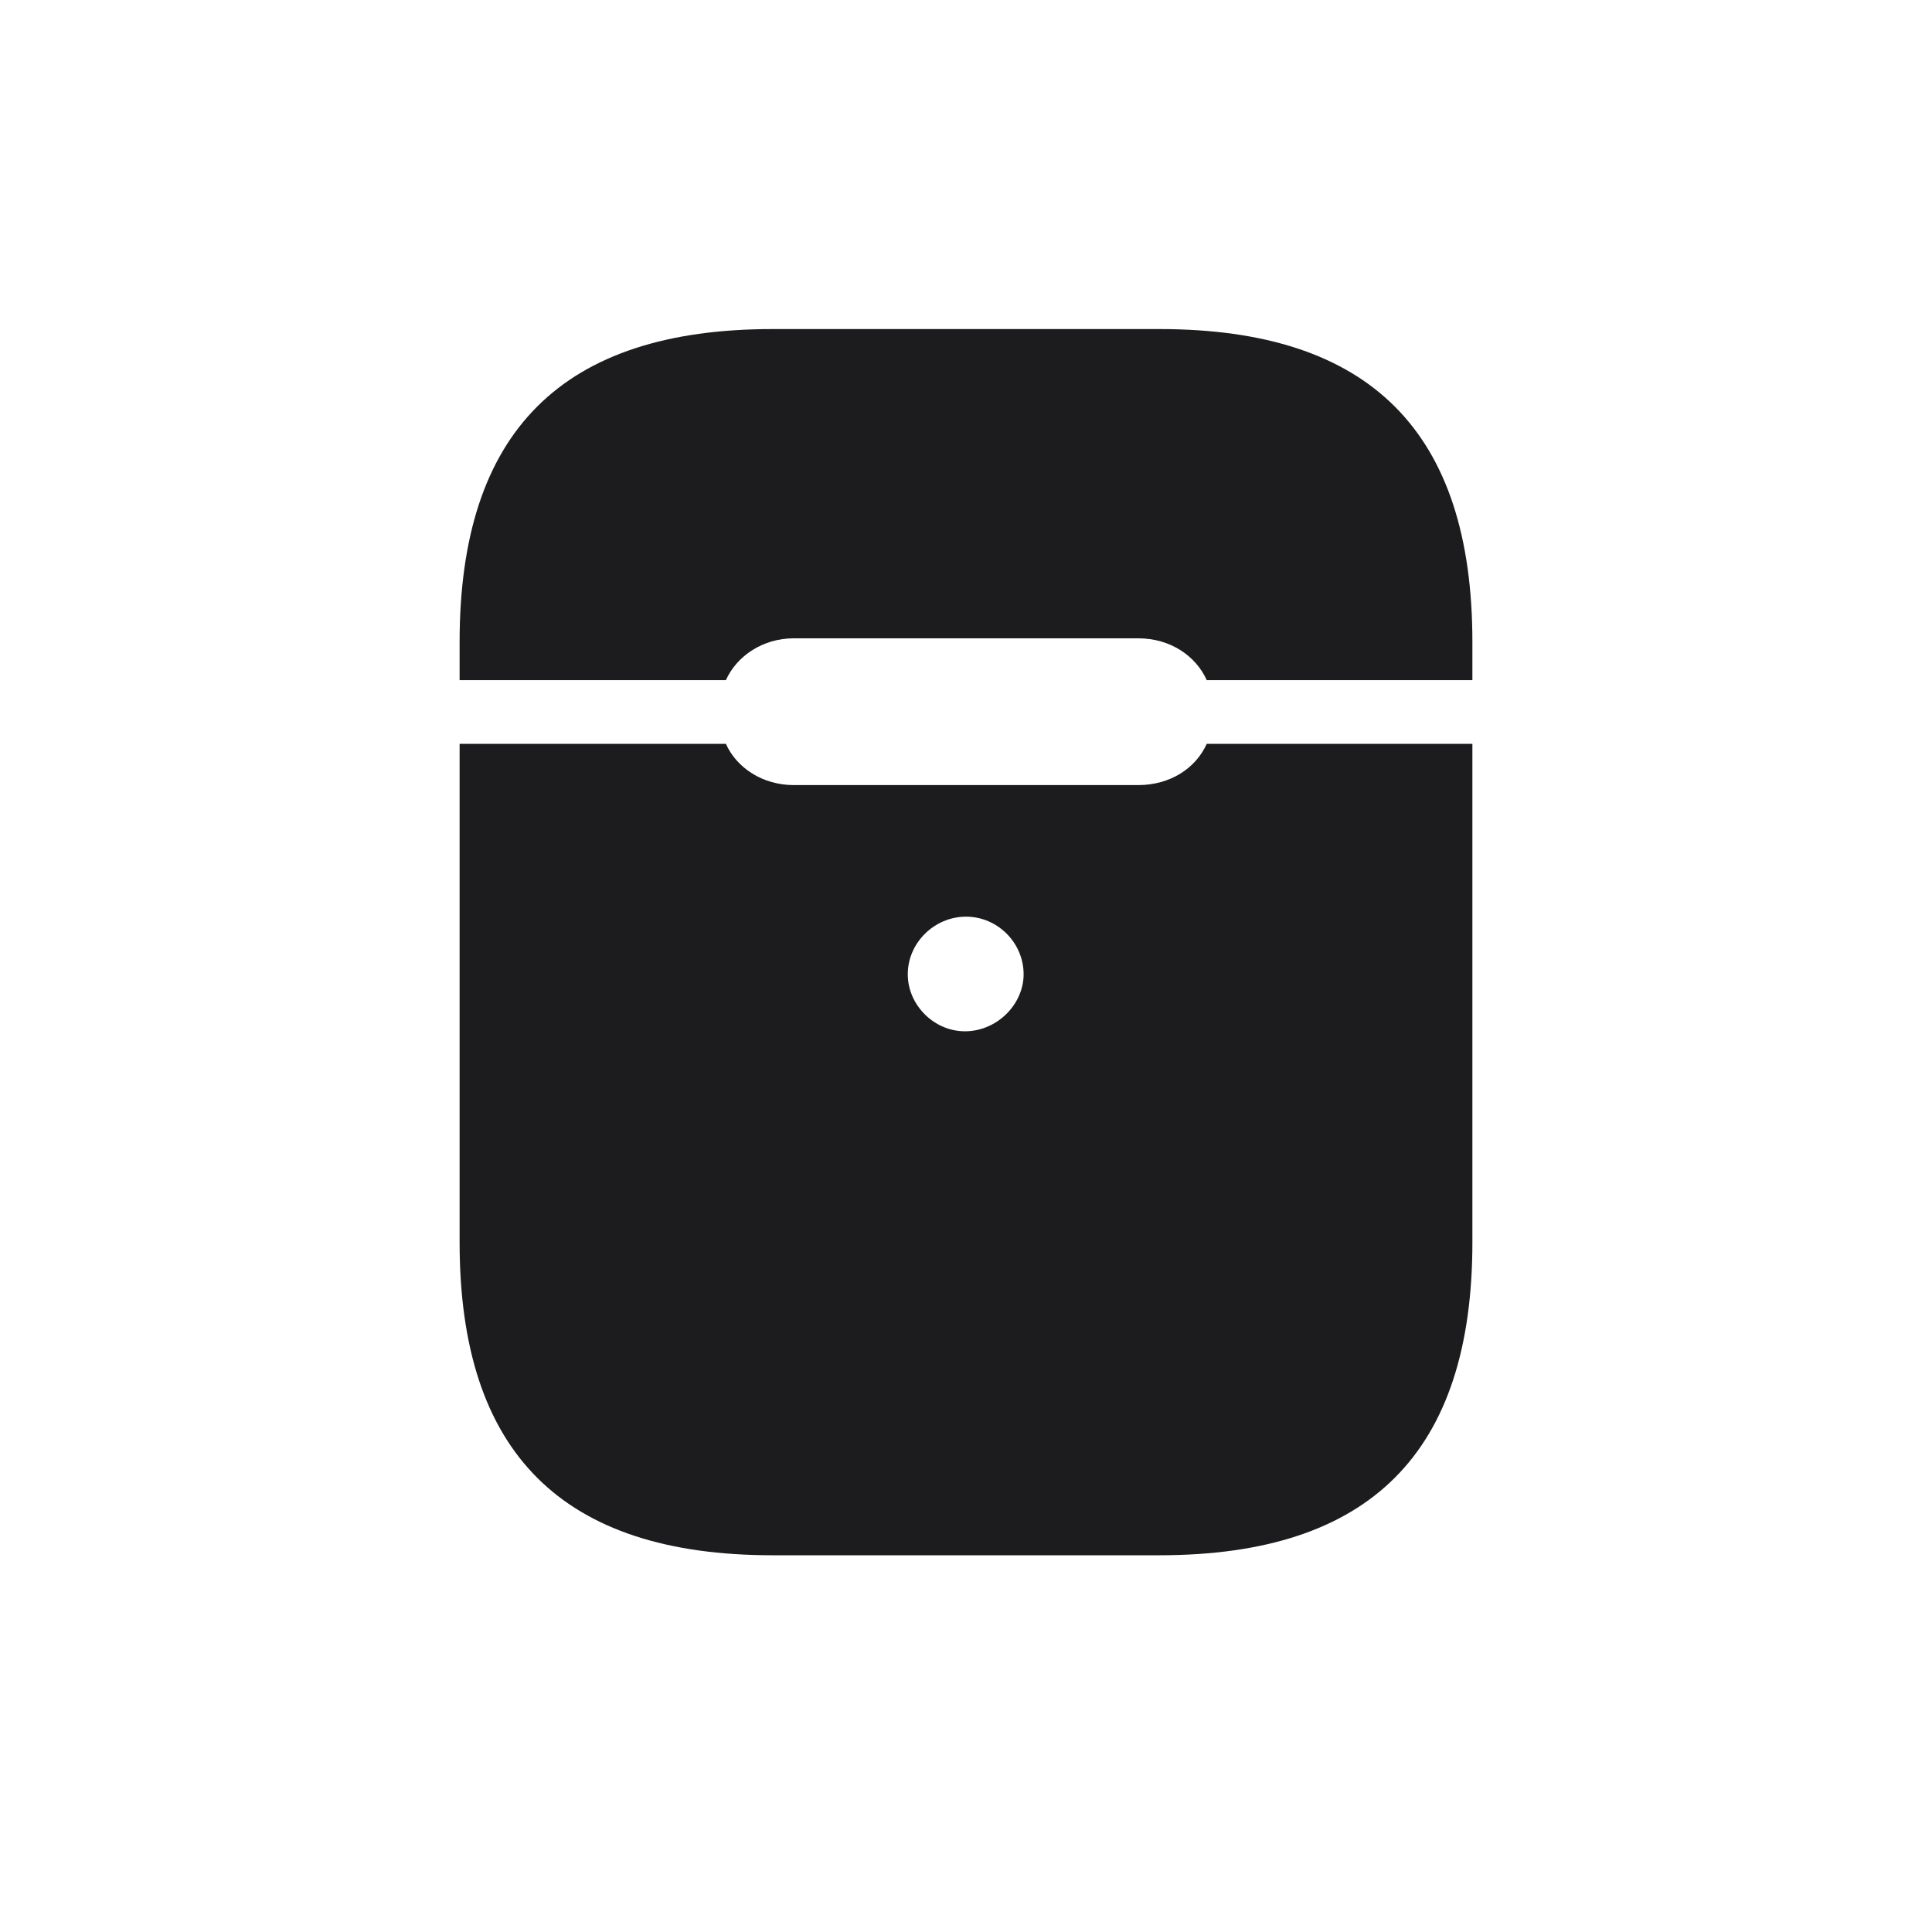 <svg width="28" height="28" viewBox="0 0 28 28" fill="none" xmlns="http://www.w3.org/2000/svg">
<path d="M6.661 9.857H10.52C10.678 9.506 11.056 9.251 11.504 9.251H16.496C16.962 9.251 17.331 9.506 17.489 9.857H21.339V9.304C21.339 6.254 19.854 4.769 16.804 4.769H11.196C8.146 4.769 6.661 6.254 6.661 9.304V9.857ZM11.196 22.54H16.804C19.854 22.54 21.339 21.055 21.339 18.005V10.78H17.489C17.331 11.132 16.962 11.378 16.496 11.378H11.504C11.056 11.378 10.678 11.132 10.52 10.78H6.661V18.005C6.661 21.055 8.146 22.54 11.196 22.54ZM14 14.946C13.543 14.955 13.156 14.568 13.156 14.12C13.156 13.663 13.543 13.285 14 13.285C14.457 13.285 14.835 13.663 14.835 14.12C14.835 14.551 14.457 14.938 14 14.946Z" fill="#1C1C1E"/>
</svg>
